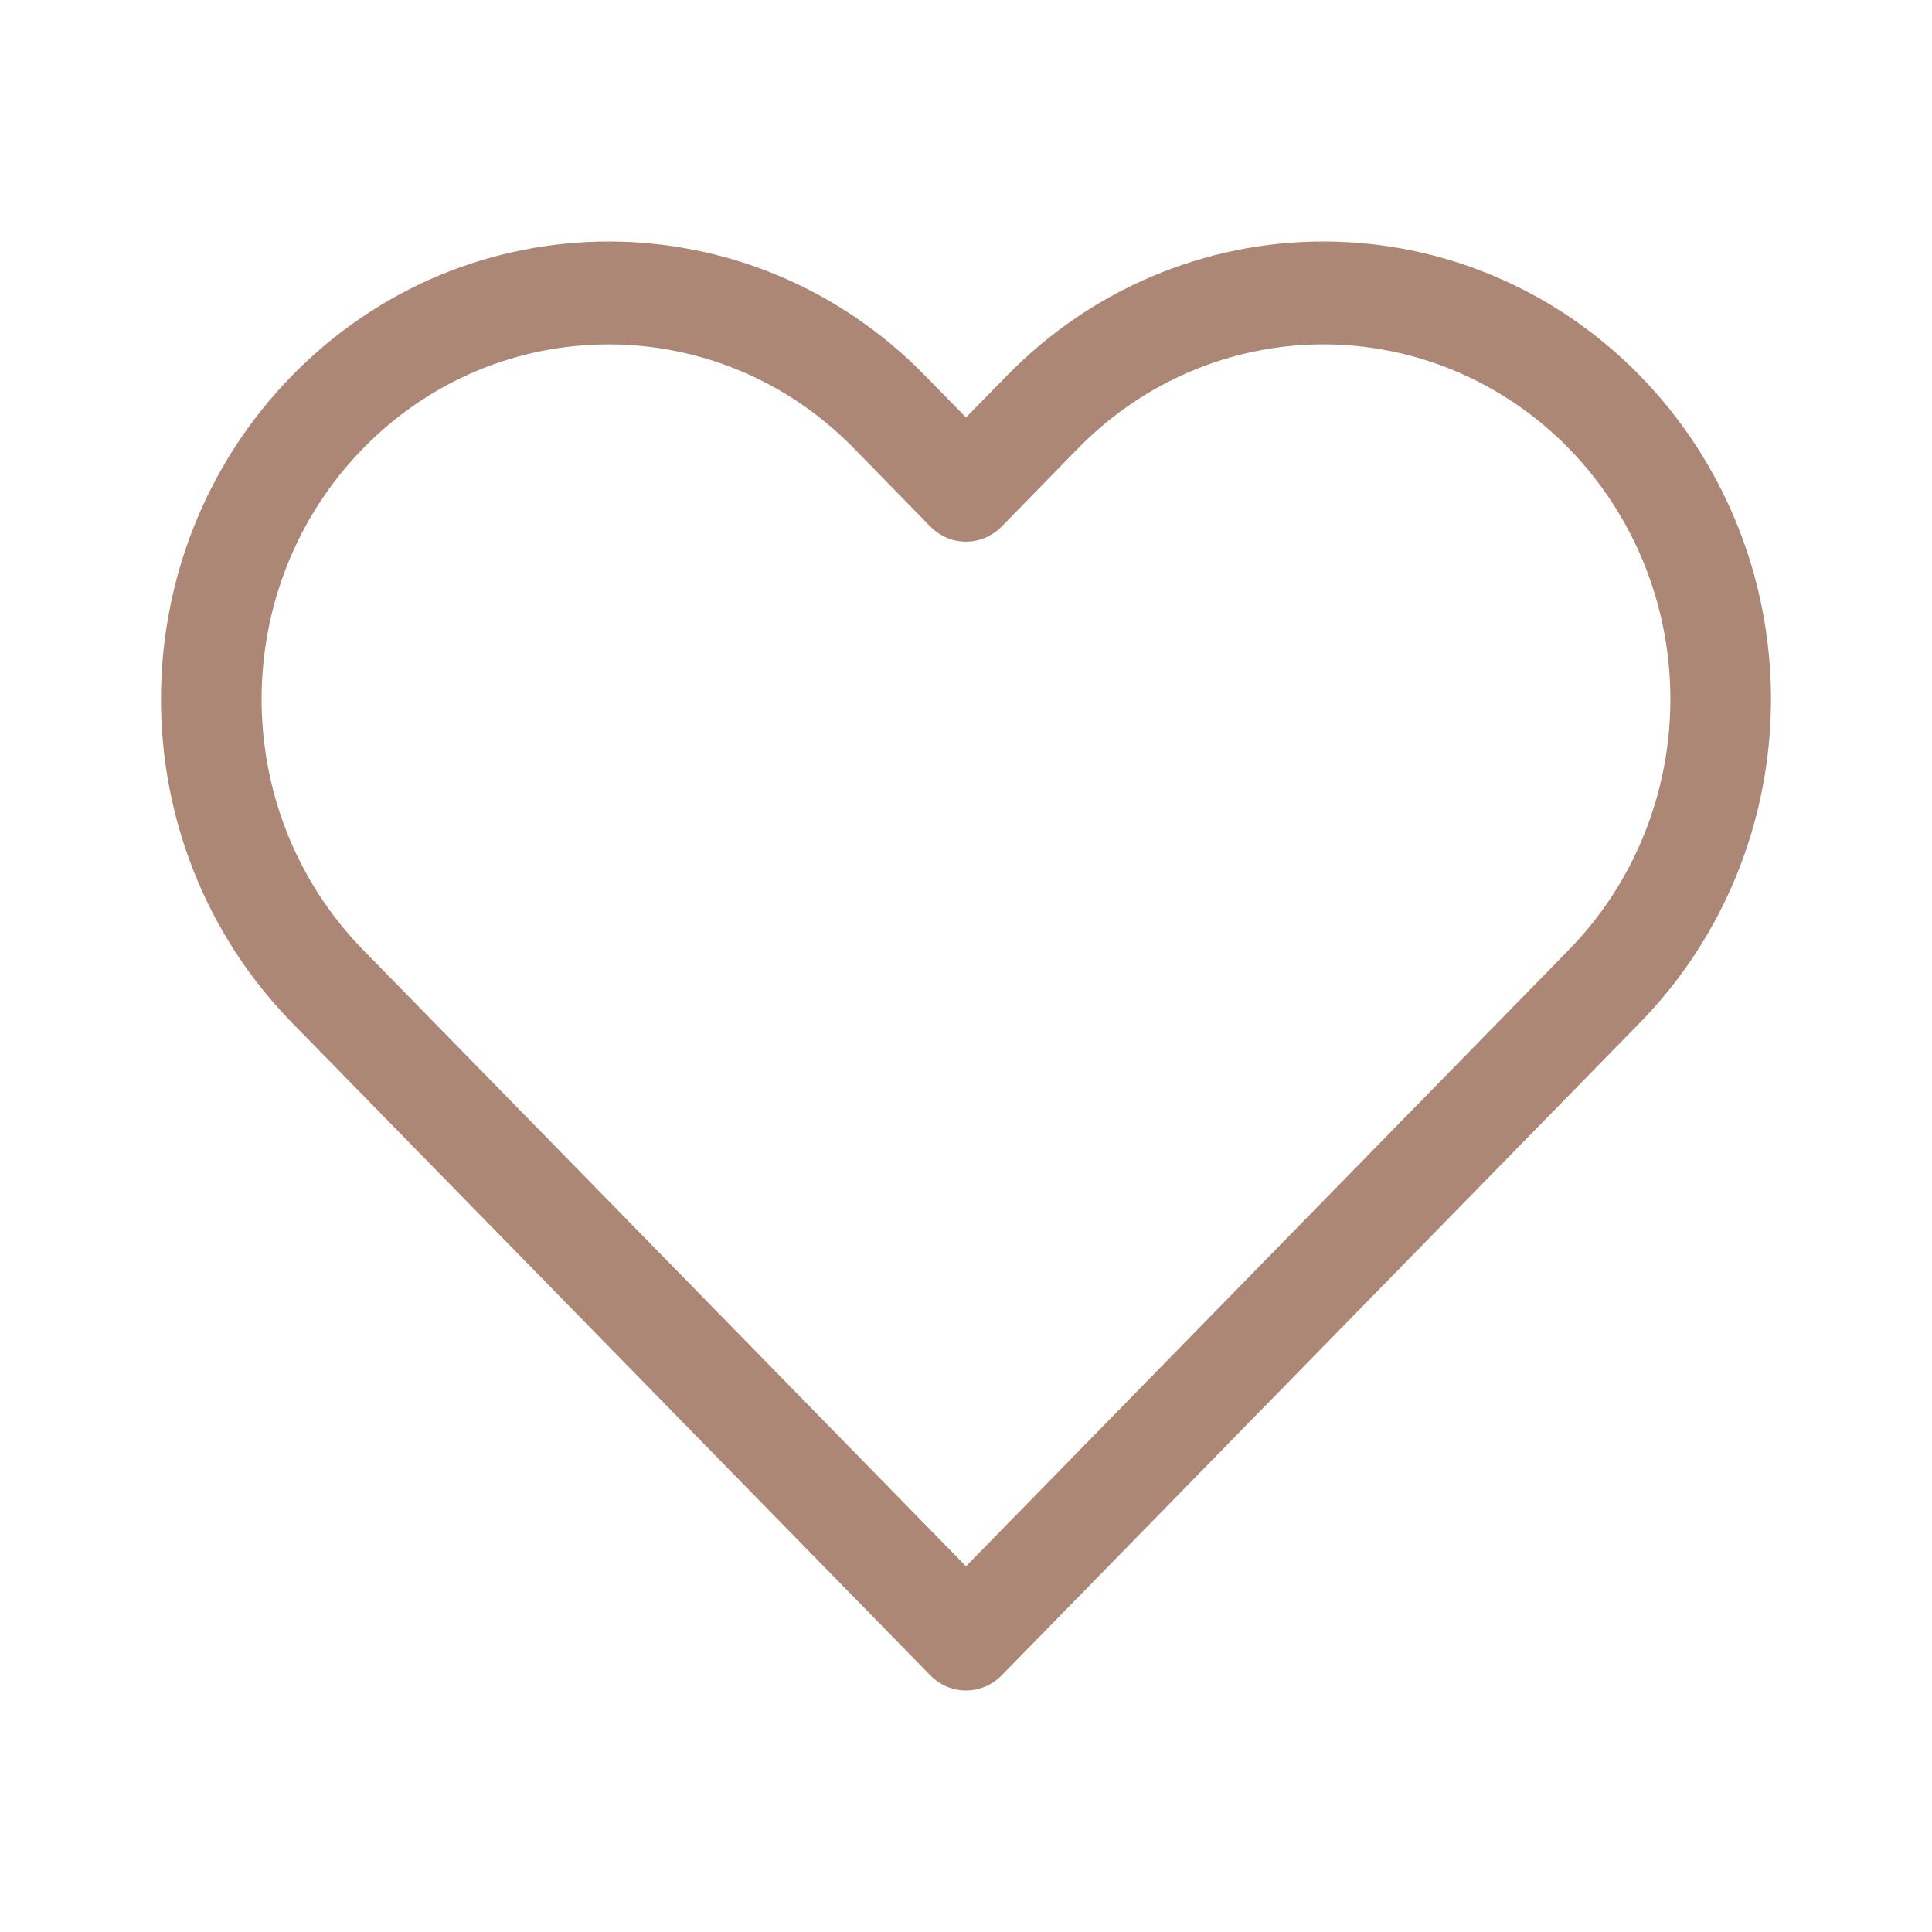 <svg width="24" height="24" viewBox="0 0 24 24" fill="none" xmlns="http://www.w3.org/2000/svg">
<path fill-rule="evenodd" clip-rule="evenodd" d="M12.509 4.666C13.551 3.599 14.965 3 16.44 3C17.915 3 19.329 3.599 20.371 4.666C21.414 5.732 22 7.178 22 8.685C22 10.193 21.414 11.639 20.371 12.705L12.442 20.813C12.198 21.062 11.802 21.062 11.558 20.813L3.628 12.705C1.457 10.485 1.457 6.886 3.628 4.666C5.8 2.445 9.32 2.445 11.491 4.666L12 5.186L12.509 4.666ZM16.44 4.278C15.297 4.278 14.201 4.743 13.393 5.569L12.442 6.542C12.325 6.661 12.165 6.729 12 6.729C11.834 6.729 11.675 6.661 11.558 6.542L10.607 5.569C8.924 3.848 6.195 3.848 4.512 5.569C2.829 7.29 2.829 10.08 4.512 11.801L12 19.457L19.487 11.801C20.296 10.975 20.75 9.854 20.75 8.685C20.75 7.516 20.296 6.396 19.487 5.569C18.679 4.743 17.583 4.278 16.44 4.278Z" fill="#AD8775"/>
</svg>
